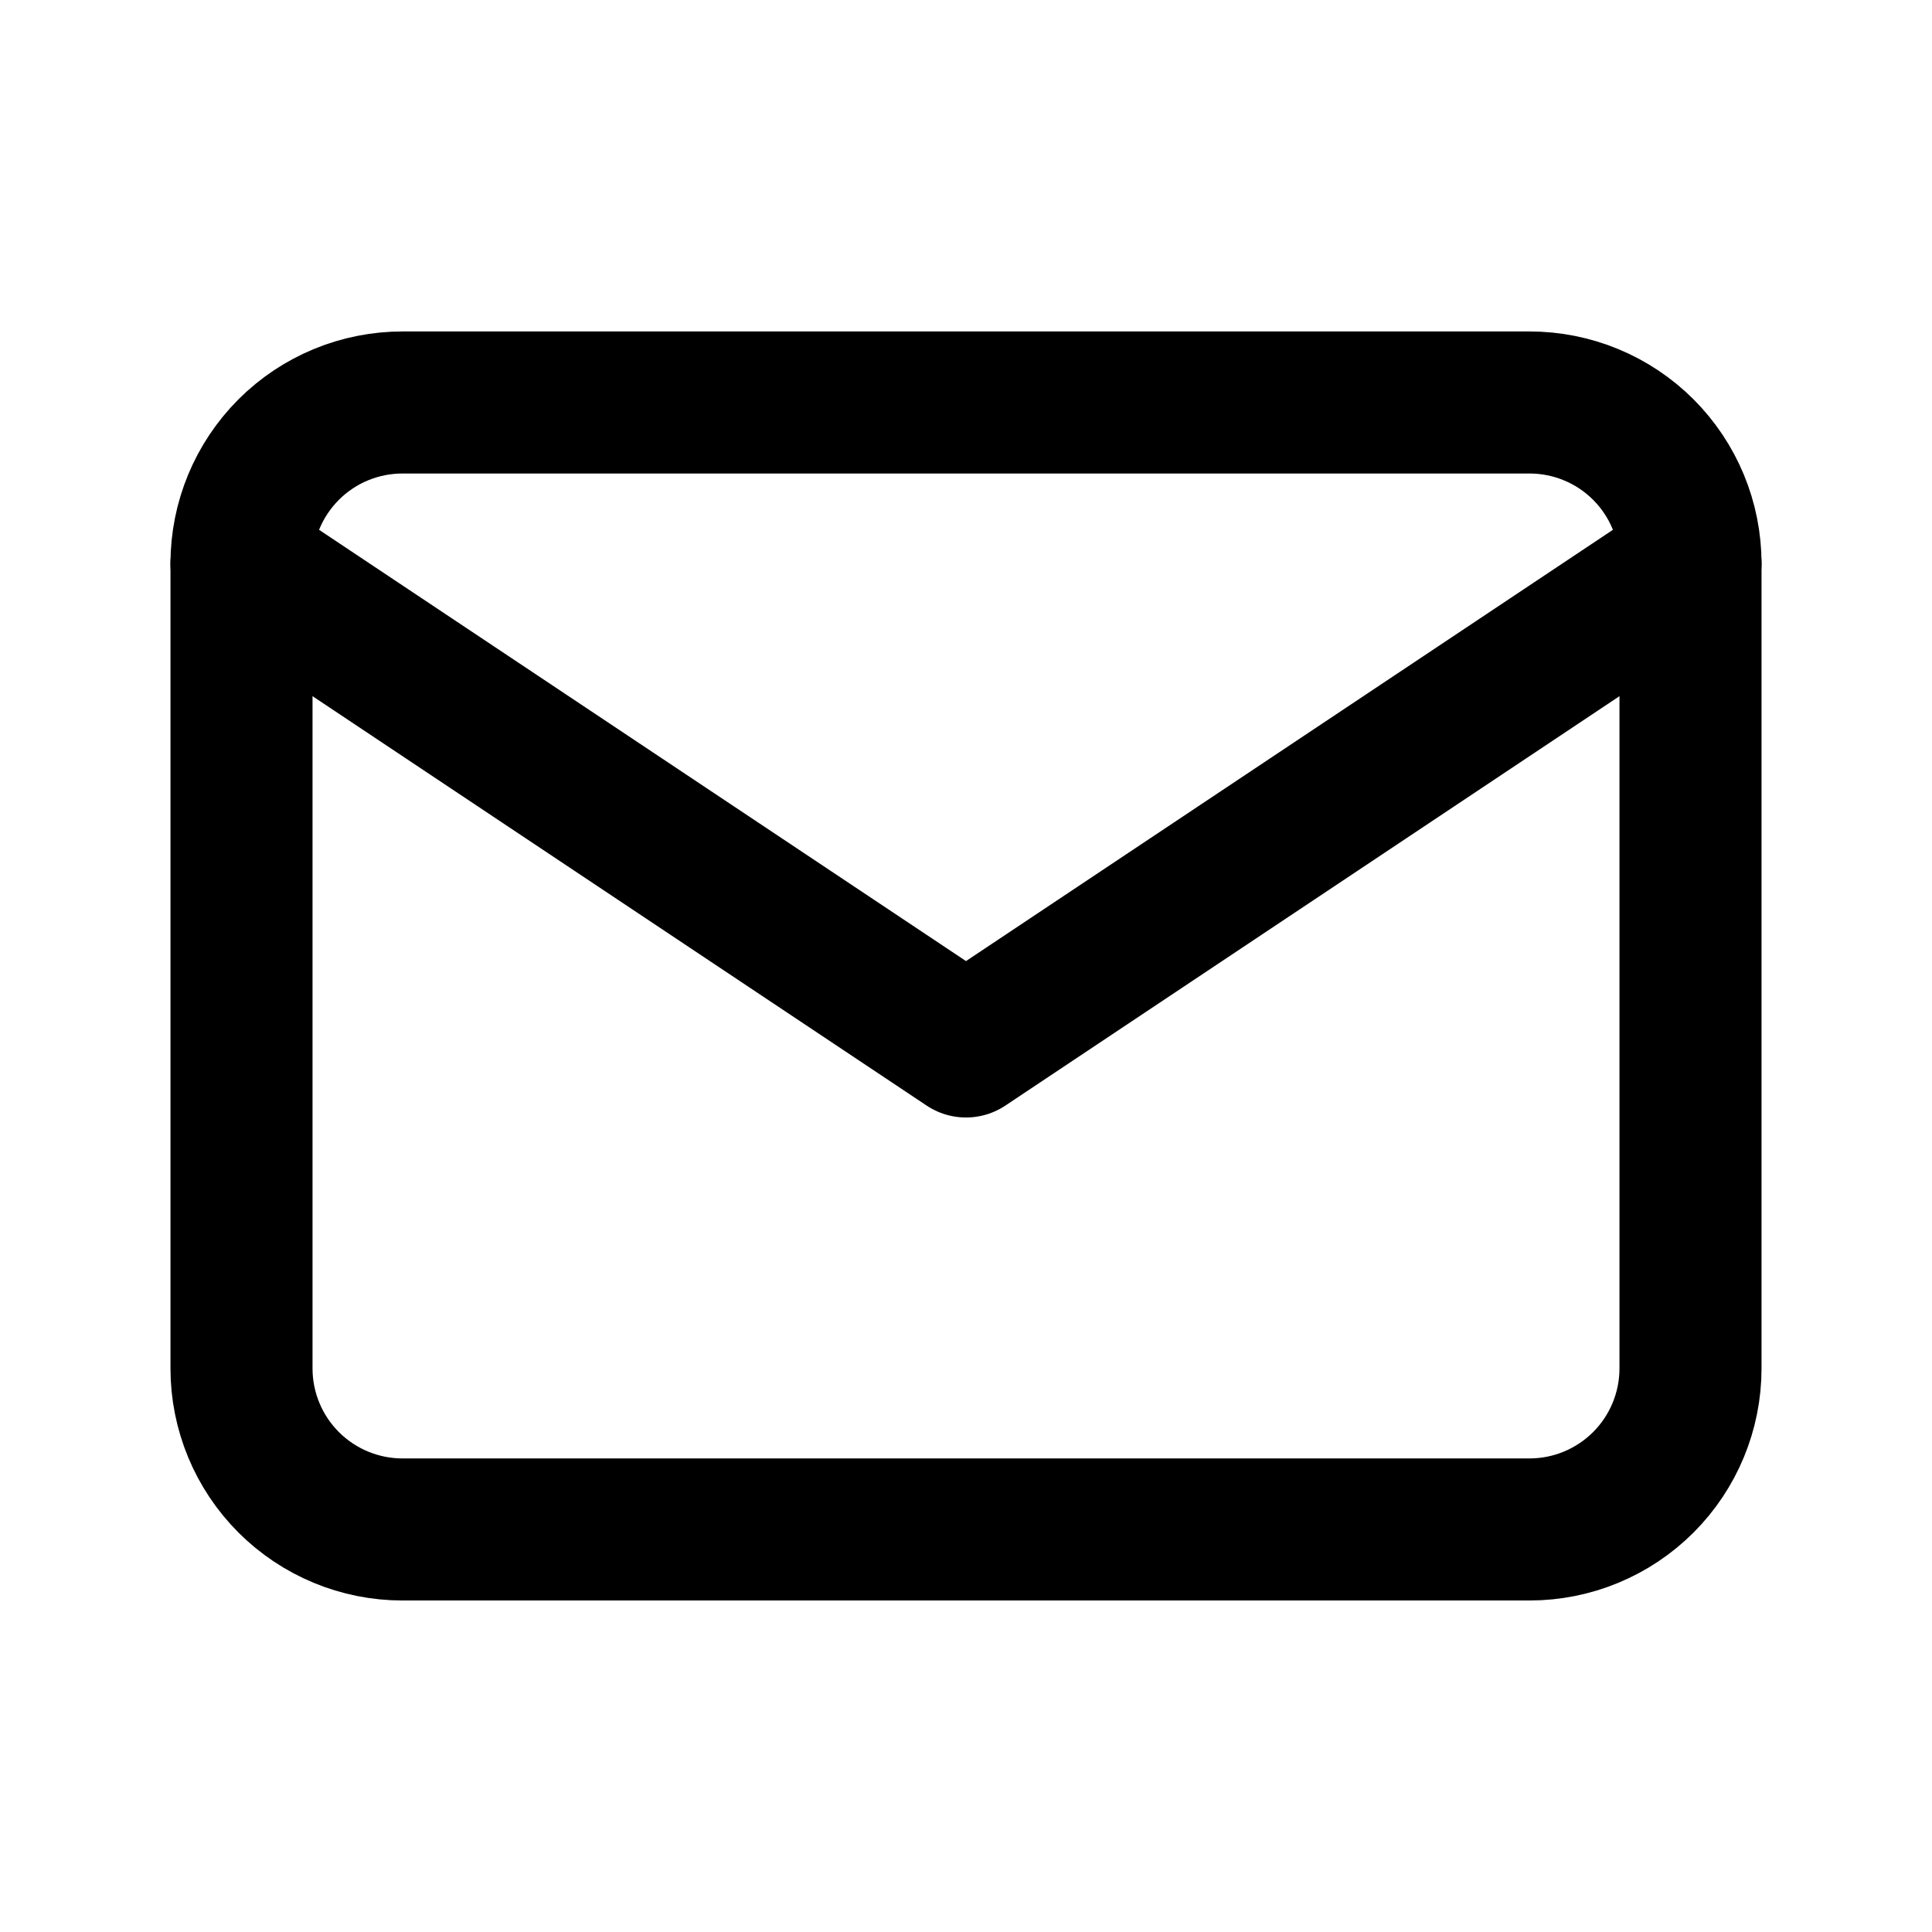 <svg width="34" height="34" viewBox="0 0 34 34" fill="none" xmlns="http://www.w3.org/2000/svg">
<path d="M4.25 9.916C4.25 9.164 4.549 8.444 5.08 7.912C5.611 7.381 6.332 7.083 7.083 7.083H26.917C27.668 7.083 28.389 7.381 28.92 7.912C29.451 8.444 29.75 9.164 29.75 9.916V24.082C29.75 24.834 29.451 25.555 28.92 26.086C28.389 26.617 27.668 26.916 26.917 26.916H7.083C6.332 26.916 5.611 26.617 5.08 26.086C4.549 25.555 4.25 24.834 4.25 24.082V9.916Z" stroke="black" stroke-width="2.5" stroke-linecap="round" stroke-linejoin="round"/>
<path d="M4.25 9.916L17 18.416L29.75 9.916" stroke="black" stroke-width="2.5" stroke-linecap="round" stroke-linejoin="round"/>
</svg>
